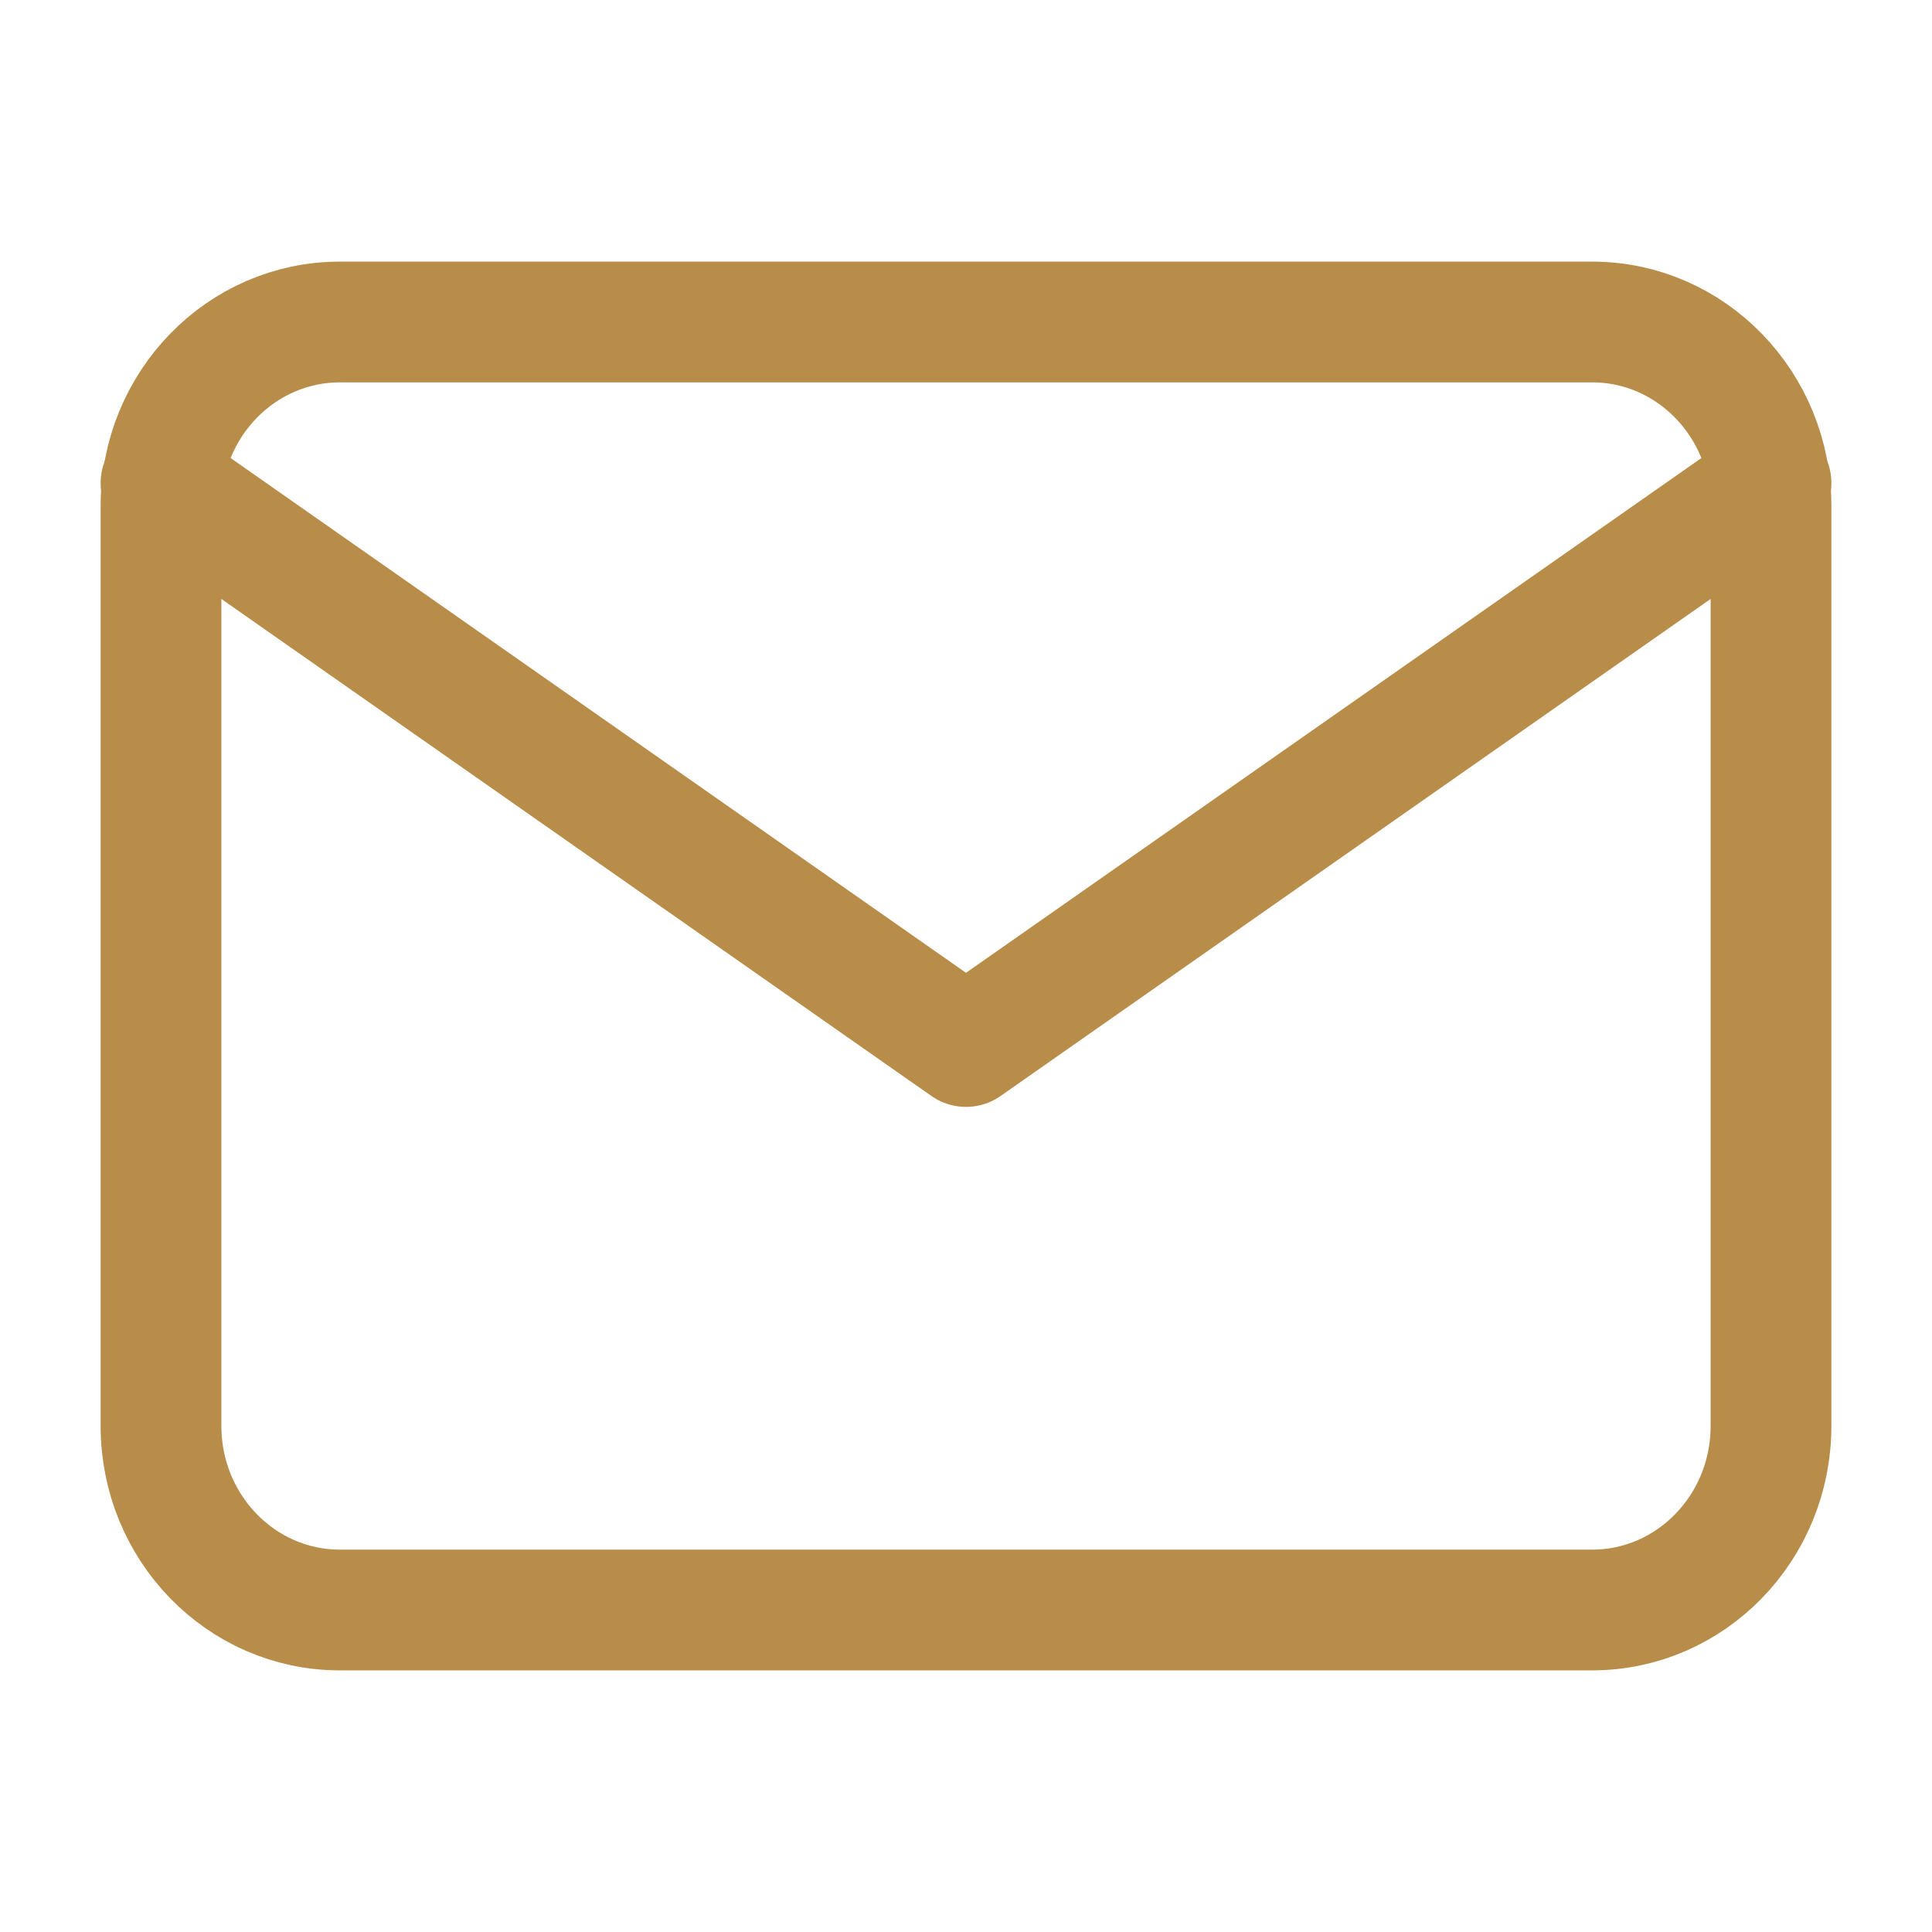 <svg width="24" height="24" viewBox="0 0 24 24" fill="none" xmlns="http://www.w3.org/2000/svg">
<path d="M2 6.286C2 5.023 2.995 4 4.222 4H19.778C21.005 4 22 5.023 22 6.286V17.714C22 18.977 21.005 20 19.778 20H4.222C2.995 20 2 18.977 2 17.714V6.286Z" stroke="#B88D4A" stroke-width="1.5" stroke-linecap="round" stroke-linejoin="round"/>
<path d="M22 6L12 13L2 6" stroke="#B88D4A" stroke-width="1.5" stroke-linecap="round" stroke-linejoin="round"/>
</svg>
